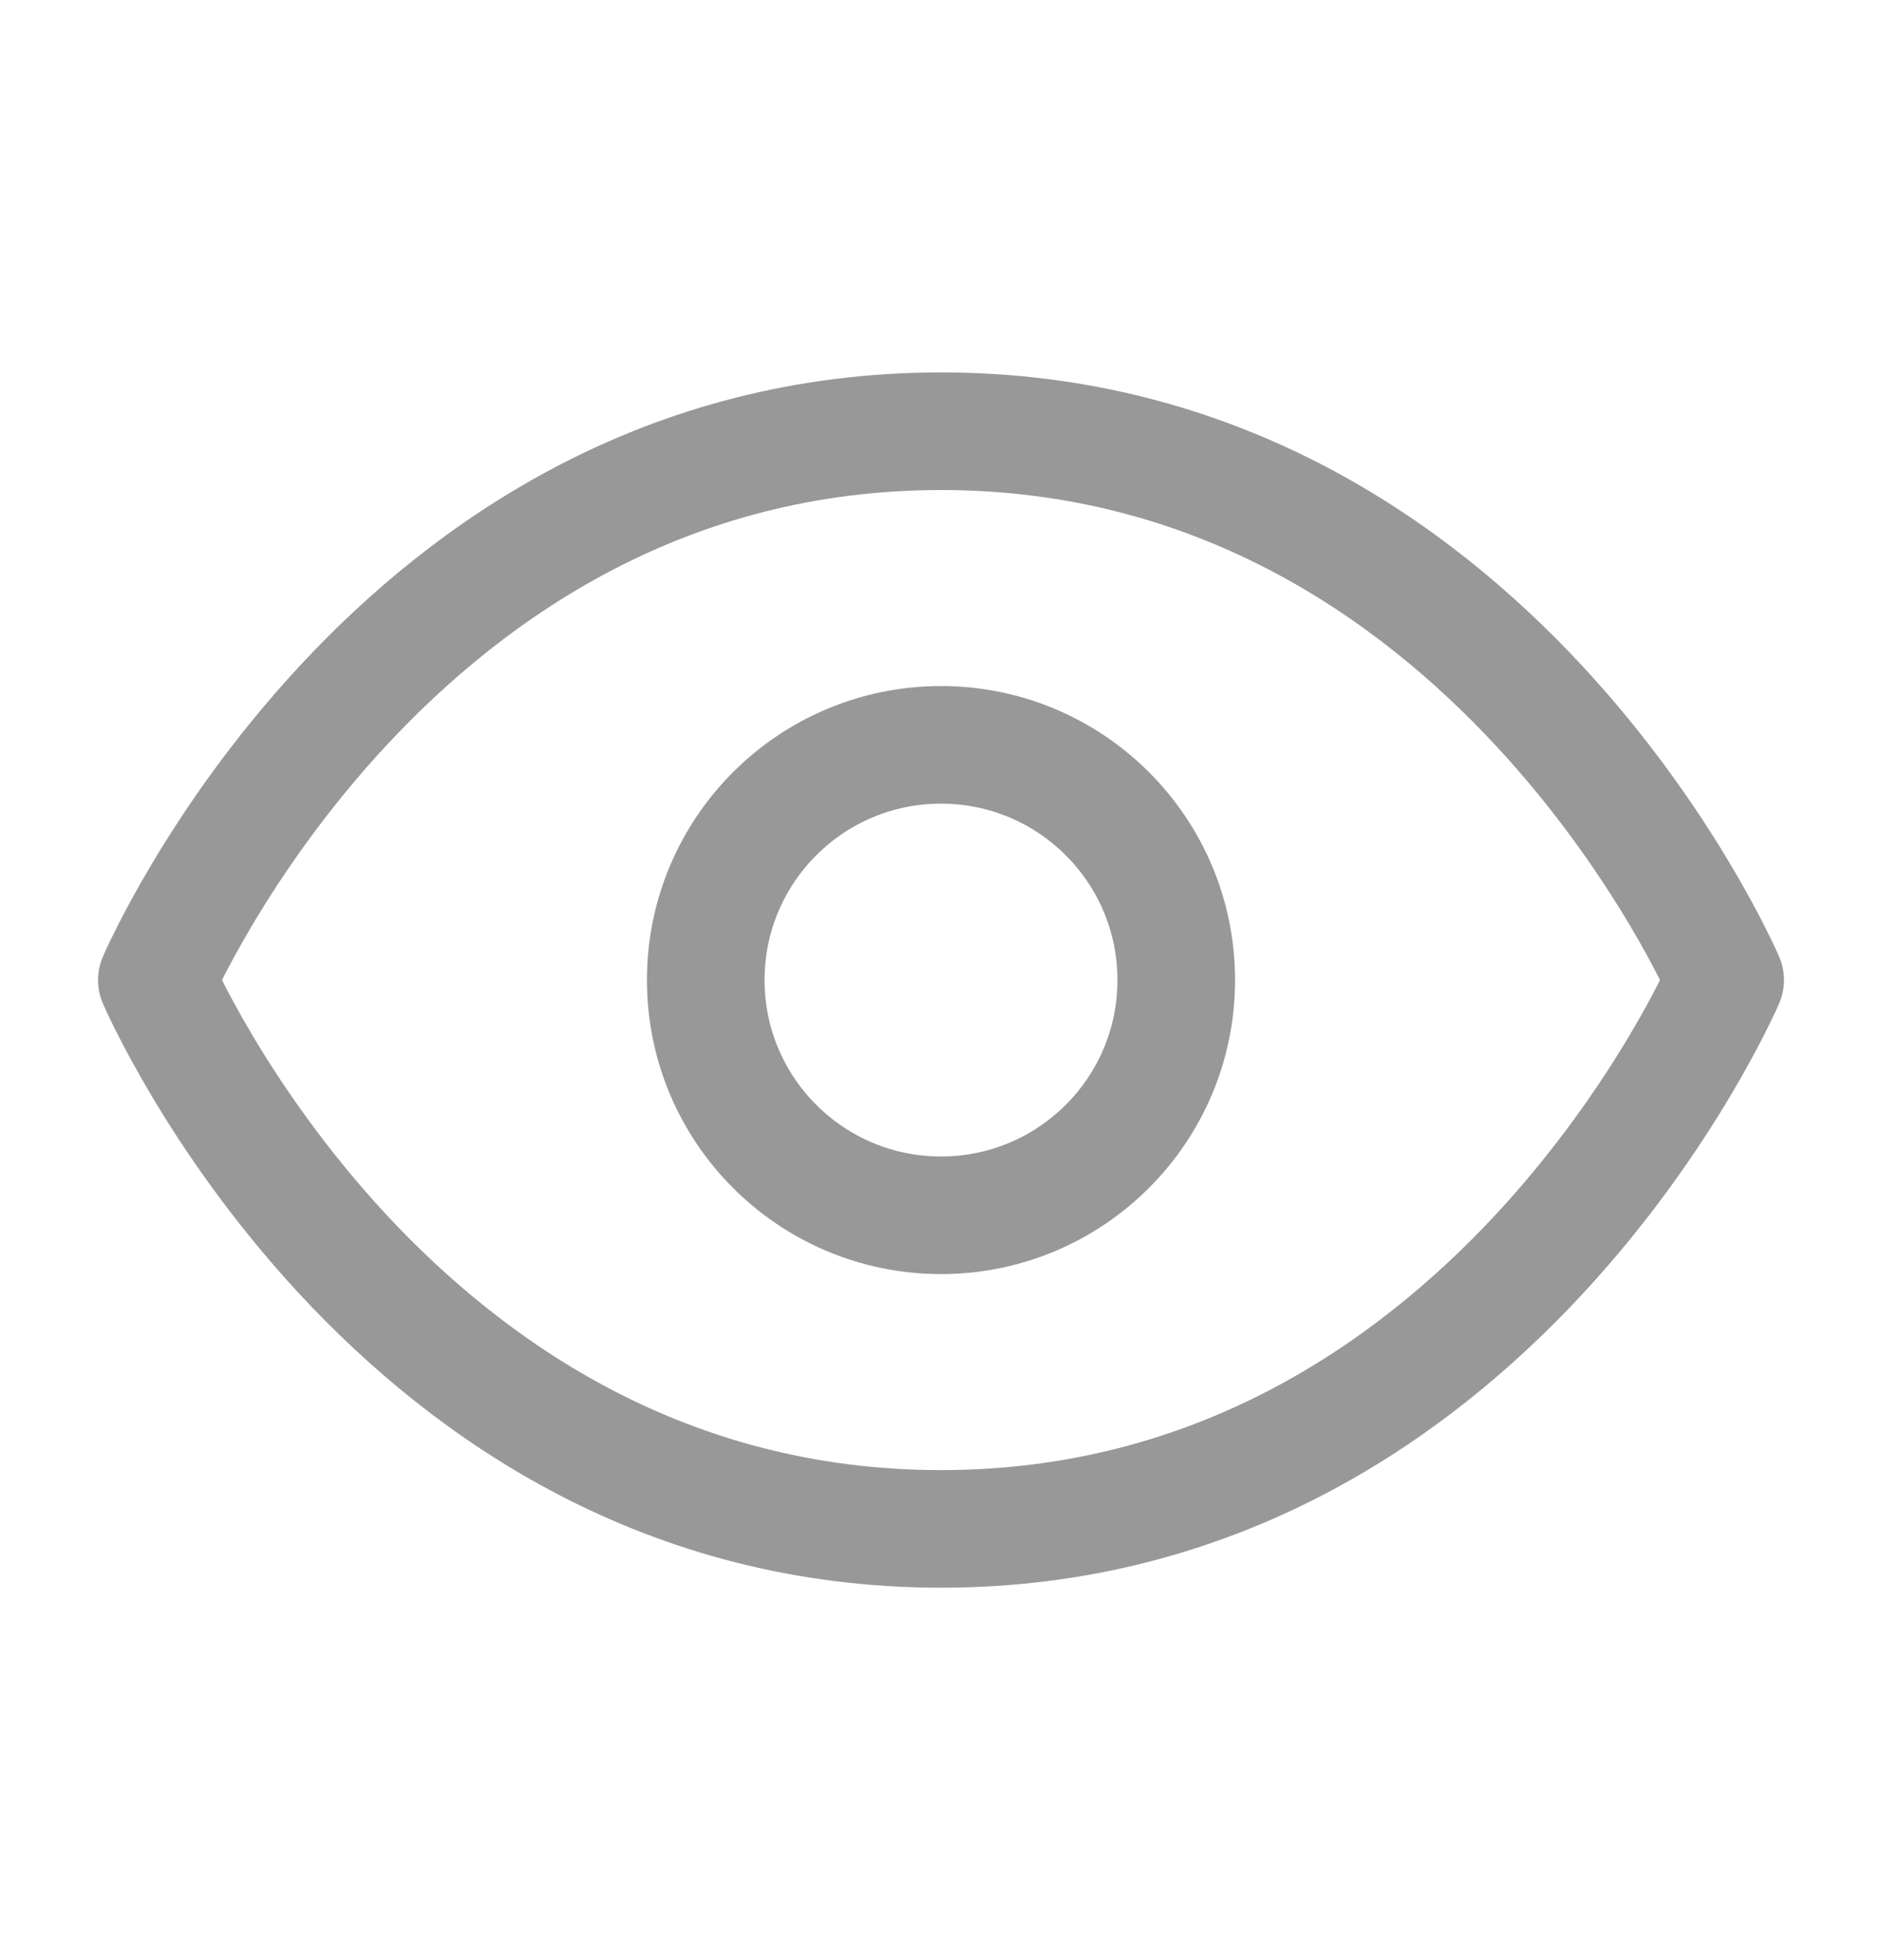 <svg width="24" height="25" viewBox="0 0 24 25" fill="none" xmlns="http://www.w3.org/2000/svg">
<path d="M2 12.5C2 12.5 5 5.5 12 5.5C19 5.5 22 12.5 22 12.5C22 12.5 19 19.5 12 19.5C5 19.5 2 12.5 2 12.5Z" stroke="#989898" stroke-width="1.5" stroke-linecap="round" stroke-linejoin="round"/>
<path d="M12 15.5C13.657 15.5 15 14.157 15 12.5C15 10.843 13.657 9.5 12 9.5C10.343 9.5 9 10.843 9 12.5C9 14.157 10.343 15.5 12 15.5Z" stroke="#989898" stroke-width="1.5" stroke-linecap="round" stroke-linejoin="round"/>
</svg>
